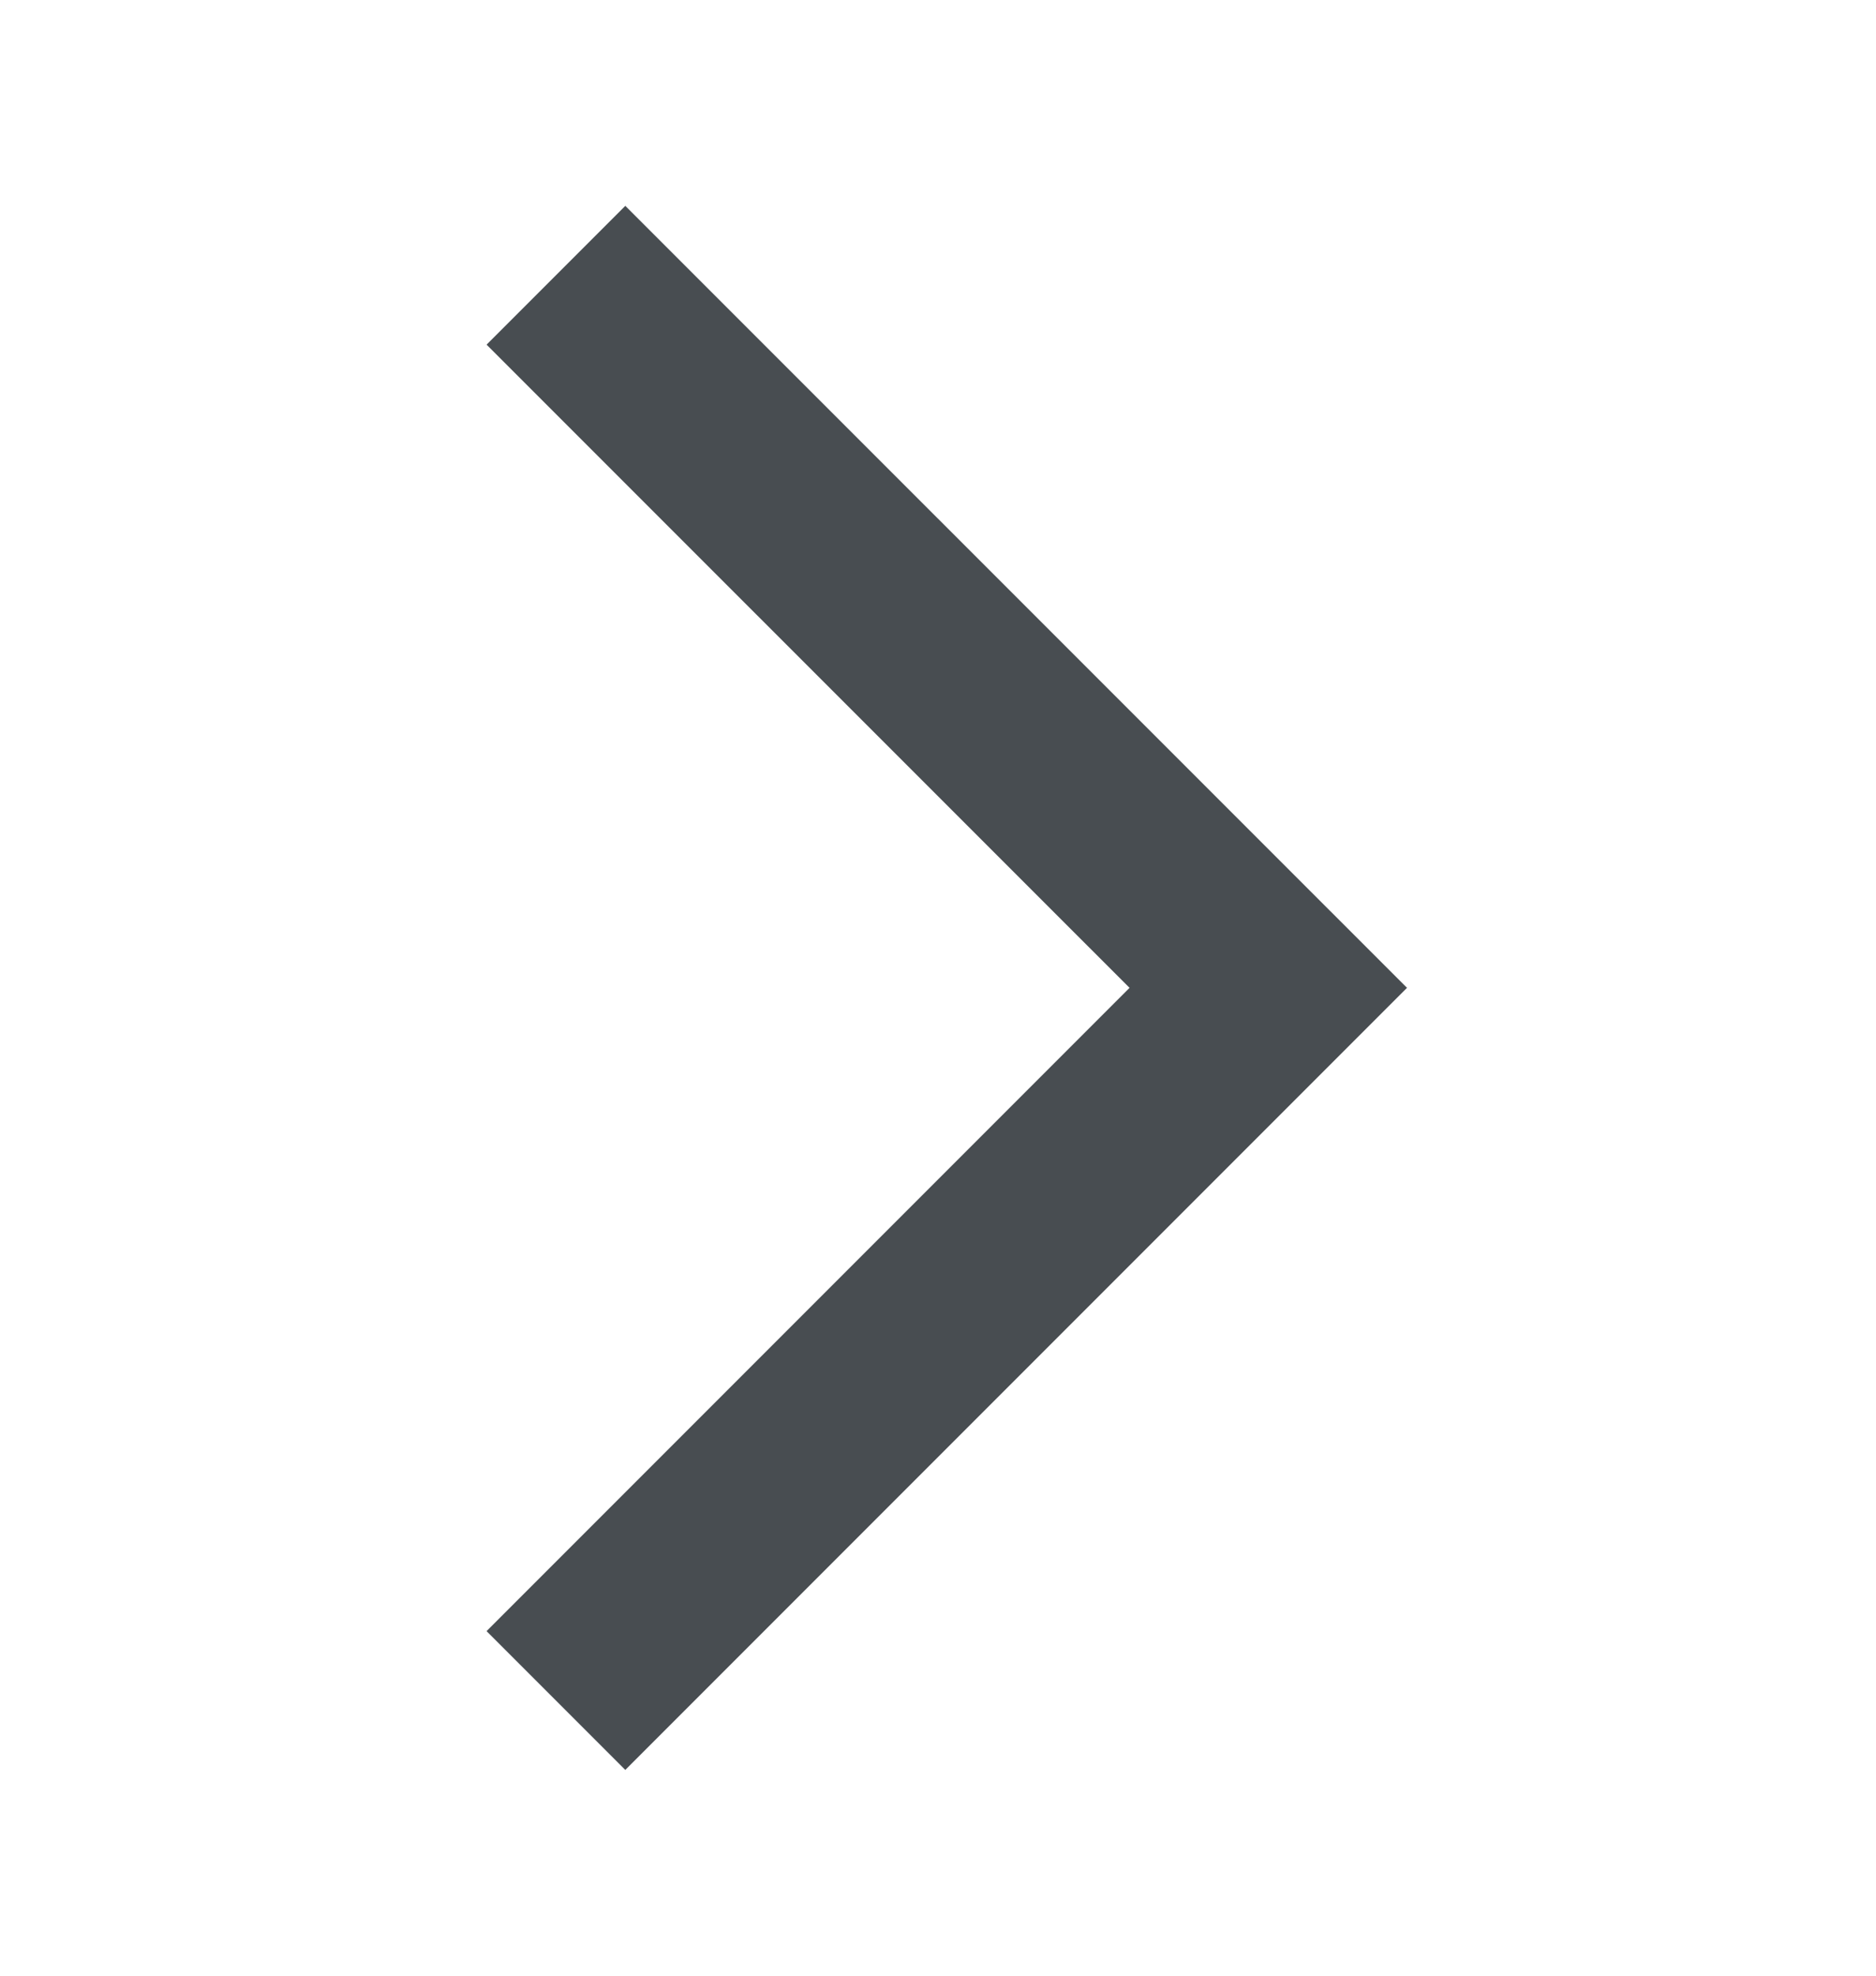 <svg width="19" height="20" viewBox="0 0 19 20" fill="none" xmlns="http://www.w3.org/2000/svg">
<mask id="mask0_443_8571" style="mask-type:alpha" maskUnits="userSpaceOnUse" x="0" y="0" width="19" height="20">
<rect x="19" y="19.5" width="19" height="19" transform="rotate(180 19 19.5)" fill="#D9D9D9"/>
</mask>
<g mask="url(#mask0_443_8571)">
<path d="M6.333 2.084L14.25 10L6.333 17.917L4.928 16.512L11.44 10L4.928 3.489L6.333 2.084Z" fill="#484D51"/>
</g>
</svg>
